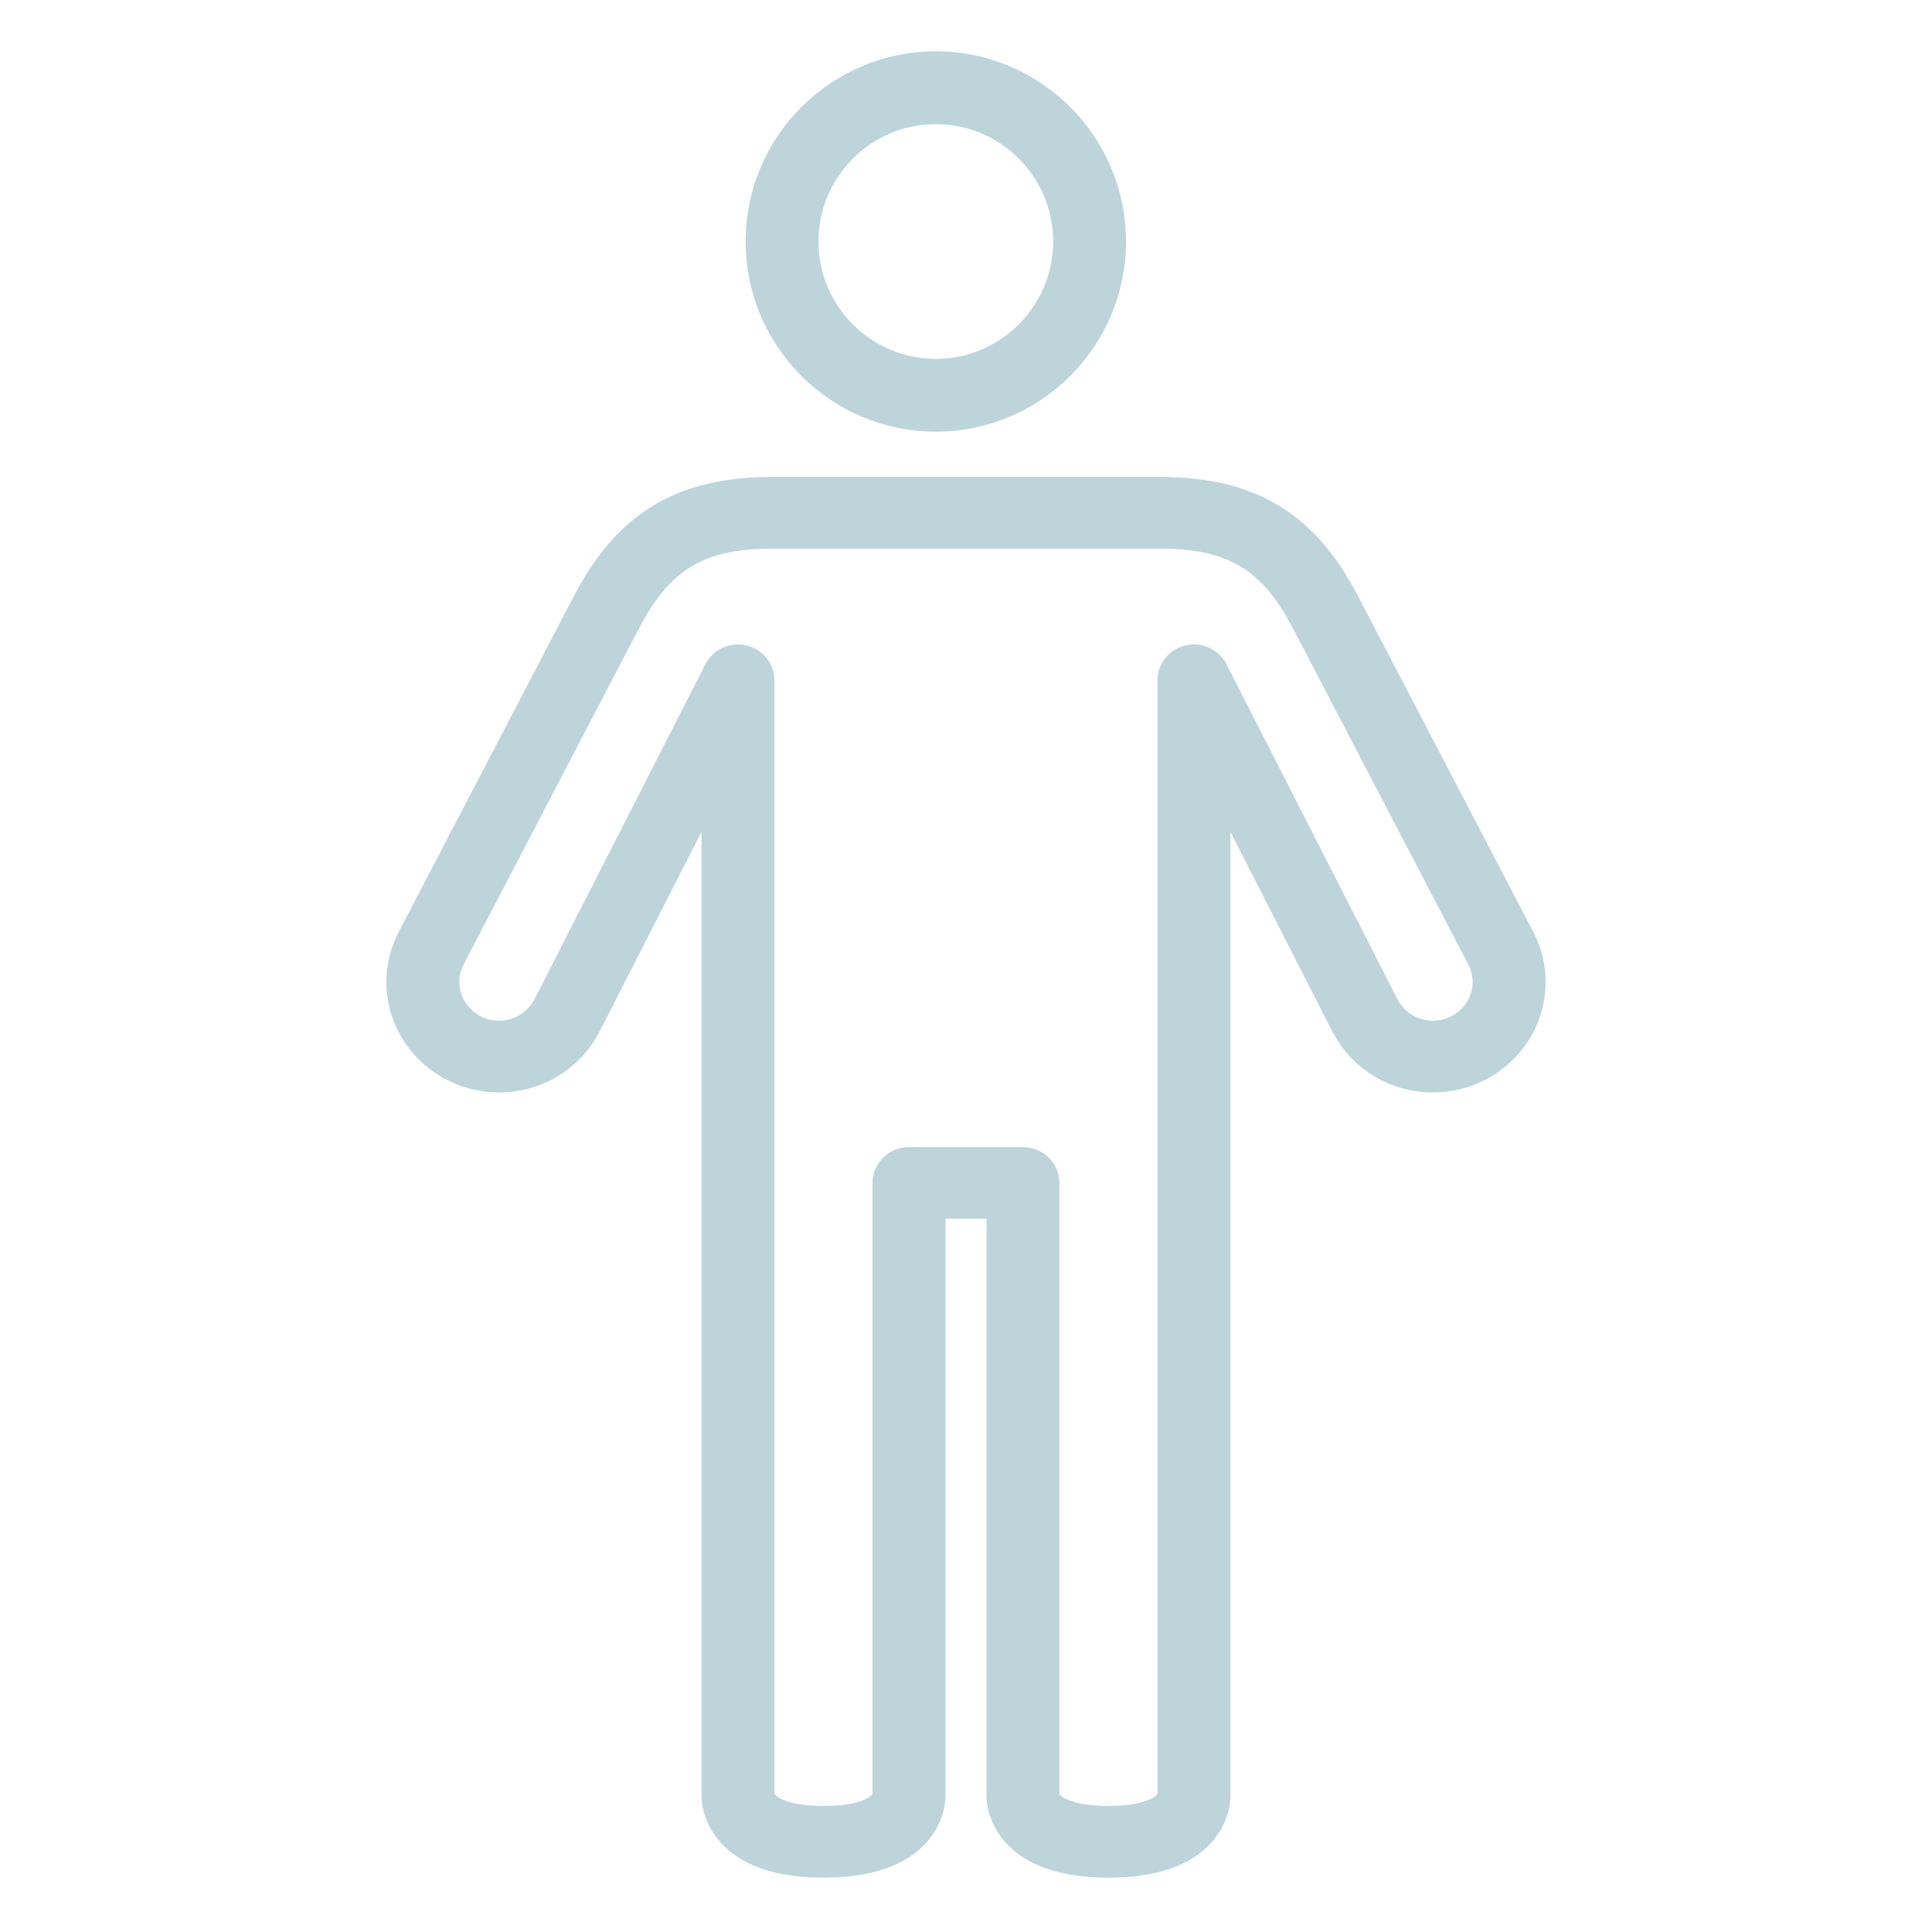 <?xml version="1.0" encoding="UTF-8"?>
<svg width="32px" height="32px" viewBox="0 0 32 32" version="1.1" xmlns="http://www.w3.org/2000/svg" xmlns:xlink="http://www.w3.org/1999/xlink">
    <!-- Generator: Sketch 51.3 (57544) - http://www.bohemiancoding.com/sketch -->
    <title>Icon/Details/Person</title>
    <desc>Created with Sketch.</desc>
    <defs></defs>
    <g id="Icon/Details/Person" stroke="none" stroke-width="1" fill="none" fill-rule="evenodd">
        <g id="Group" transform="translate(6.5, 1)" fill="#BDD4DA" fill-rule="nonzero" stroke="#BDD4DA">
            <path d="M9,6 C10.654,6 12,4.654 12,3 C12,1.346 10.654,0 9,0 C7.346,0 6,1.346 6,3 C6,4.654 7.346,6 9,6 Z M9,0.906 C10.154,0.906 11.094,1.845 11.094,3 C11.094,4.154 10.154,5.094 9,5.094 C7.846,5.094 6.906,4.154 6.906,3 C6.906,1.845 7.846,0.906 9,0.906 Z" id="Shape" stroke-width="0.3"></path>
            <path d="M3.096,8.916 L0.189,14.488 C0.182,14.5 0.176,14.513 0.171,14.526 C0.058,14.76 0,15.008 0,15.265 C0,16.219 0.792,16.994 1.765,16.994 C2.425,16.994 3.02,16.64 3.326,16.069 C3.332,16.059 3.338,16.049 3.343,16.038 L5.22,12.36 L5.22,28.766 C5.22,28.817 5.242,30 7.14,30 C9.038,30 9.06,28.817 9.06,28.766 L9.06,19.086 L9.94,19.086 L9.94,28.766 C9.94,28.817 9.962,30 11.86,30 C13.758,30 13.78,28.817 13.78,28.766 L13.78,12.36 L15.656,16.038 C15.663,16.05 15.669,16.061 15.676,16.072 C15.982,16.642 16.576,16.994 17.235,16.994 C18.208,16.994 19,16.219 19,15.265 C19,15.007 18.942,14.758 18.828,14.523 C18.823,14.511 18.817,14.5 18.811,14.489 L15.903,8.916 C15.202,7.573 14.247,7 12.708,7 L6.292,7 C4.753,7 3.797,7.573 3.096,8.916 Z M6.292,7.987 L12.708,7.987 C13.874,7.987 14.475,8.348 15.006,9.365 L17.899,14.911 C17.903,14.919 17.907,14.927 17.911,14.935 C17.964,15.039 17.991,15.15 17.991,15.265 C17.991,15.674 17.652,16.006 17.234,16.006 C16.946,16.006 16.687,15.849 16.558,15.596 C16.553,15.586 16.547,15.576 16.542,15.566 L13.725,10.047 C13.621,9.843 13.388,9.734 13.159,9.788 C12.932,9.84 12.771,10.039 12.771,10.268 L12.771,28.737 C12.744,28.821 12.539,29.012 11.859,29.012 C11.178,29.012 10.974,28.821 10.947,28.737 L10.947,18.592 C10.947,18.32 10.721,18.099 10.443,18.099 L8.555,18.099 C8.278,18.099 8.052,18.32 8.052,18.592 L8.052,28.737 C8.025,28.821 7.82,29.012 7.14,29.012 C6.459,29.012 6.254,28.821 6.227,28.737 L6.227,10.268 C6.227,10.039 6.067,9.84 5.839,9.788 C5.61,9.734 5.378,9.843 5.273,10.047 L2.455,15.57 C2.45,15.578 2.445,15.587 2.441,15.596 C2.311,15.849 2.052,16.006 1.765,16.006 C1.347,16.006 1.008,15.674 1.008,15.265 C1.008,15.15 1.035,15.038 1.088,14.934 C1.092,14.926 1.096,14.917 1.1,14.909 L3.993,9.365 C4.525,8.348 5.126,7.987 6.292,7.987 Z" id="Shape" stroke-width="0.2"></path>
        </g>
    </g>
</svg>